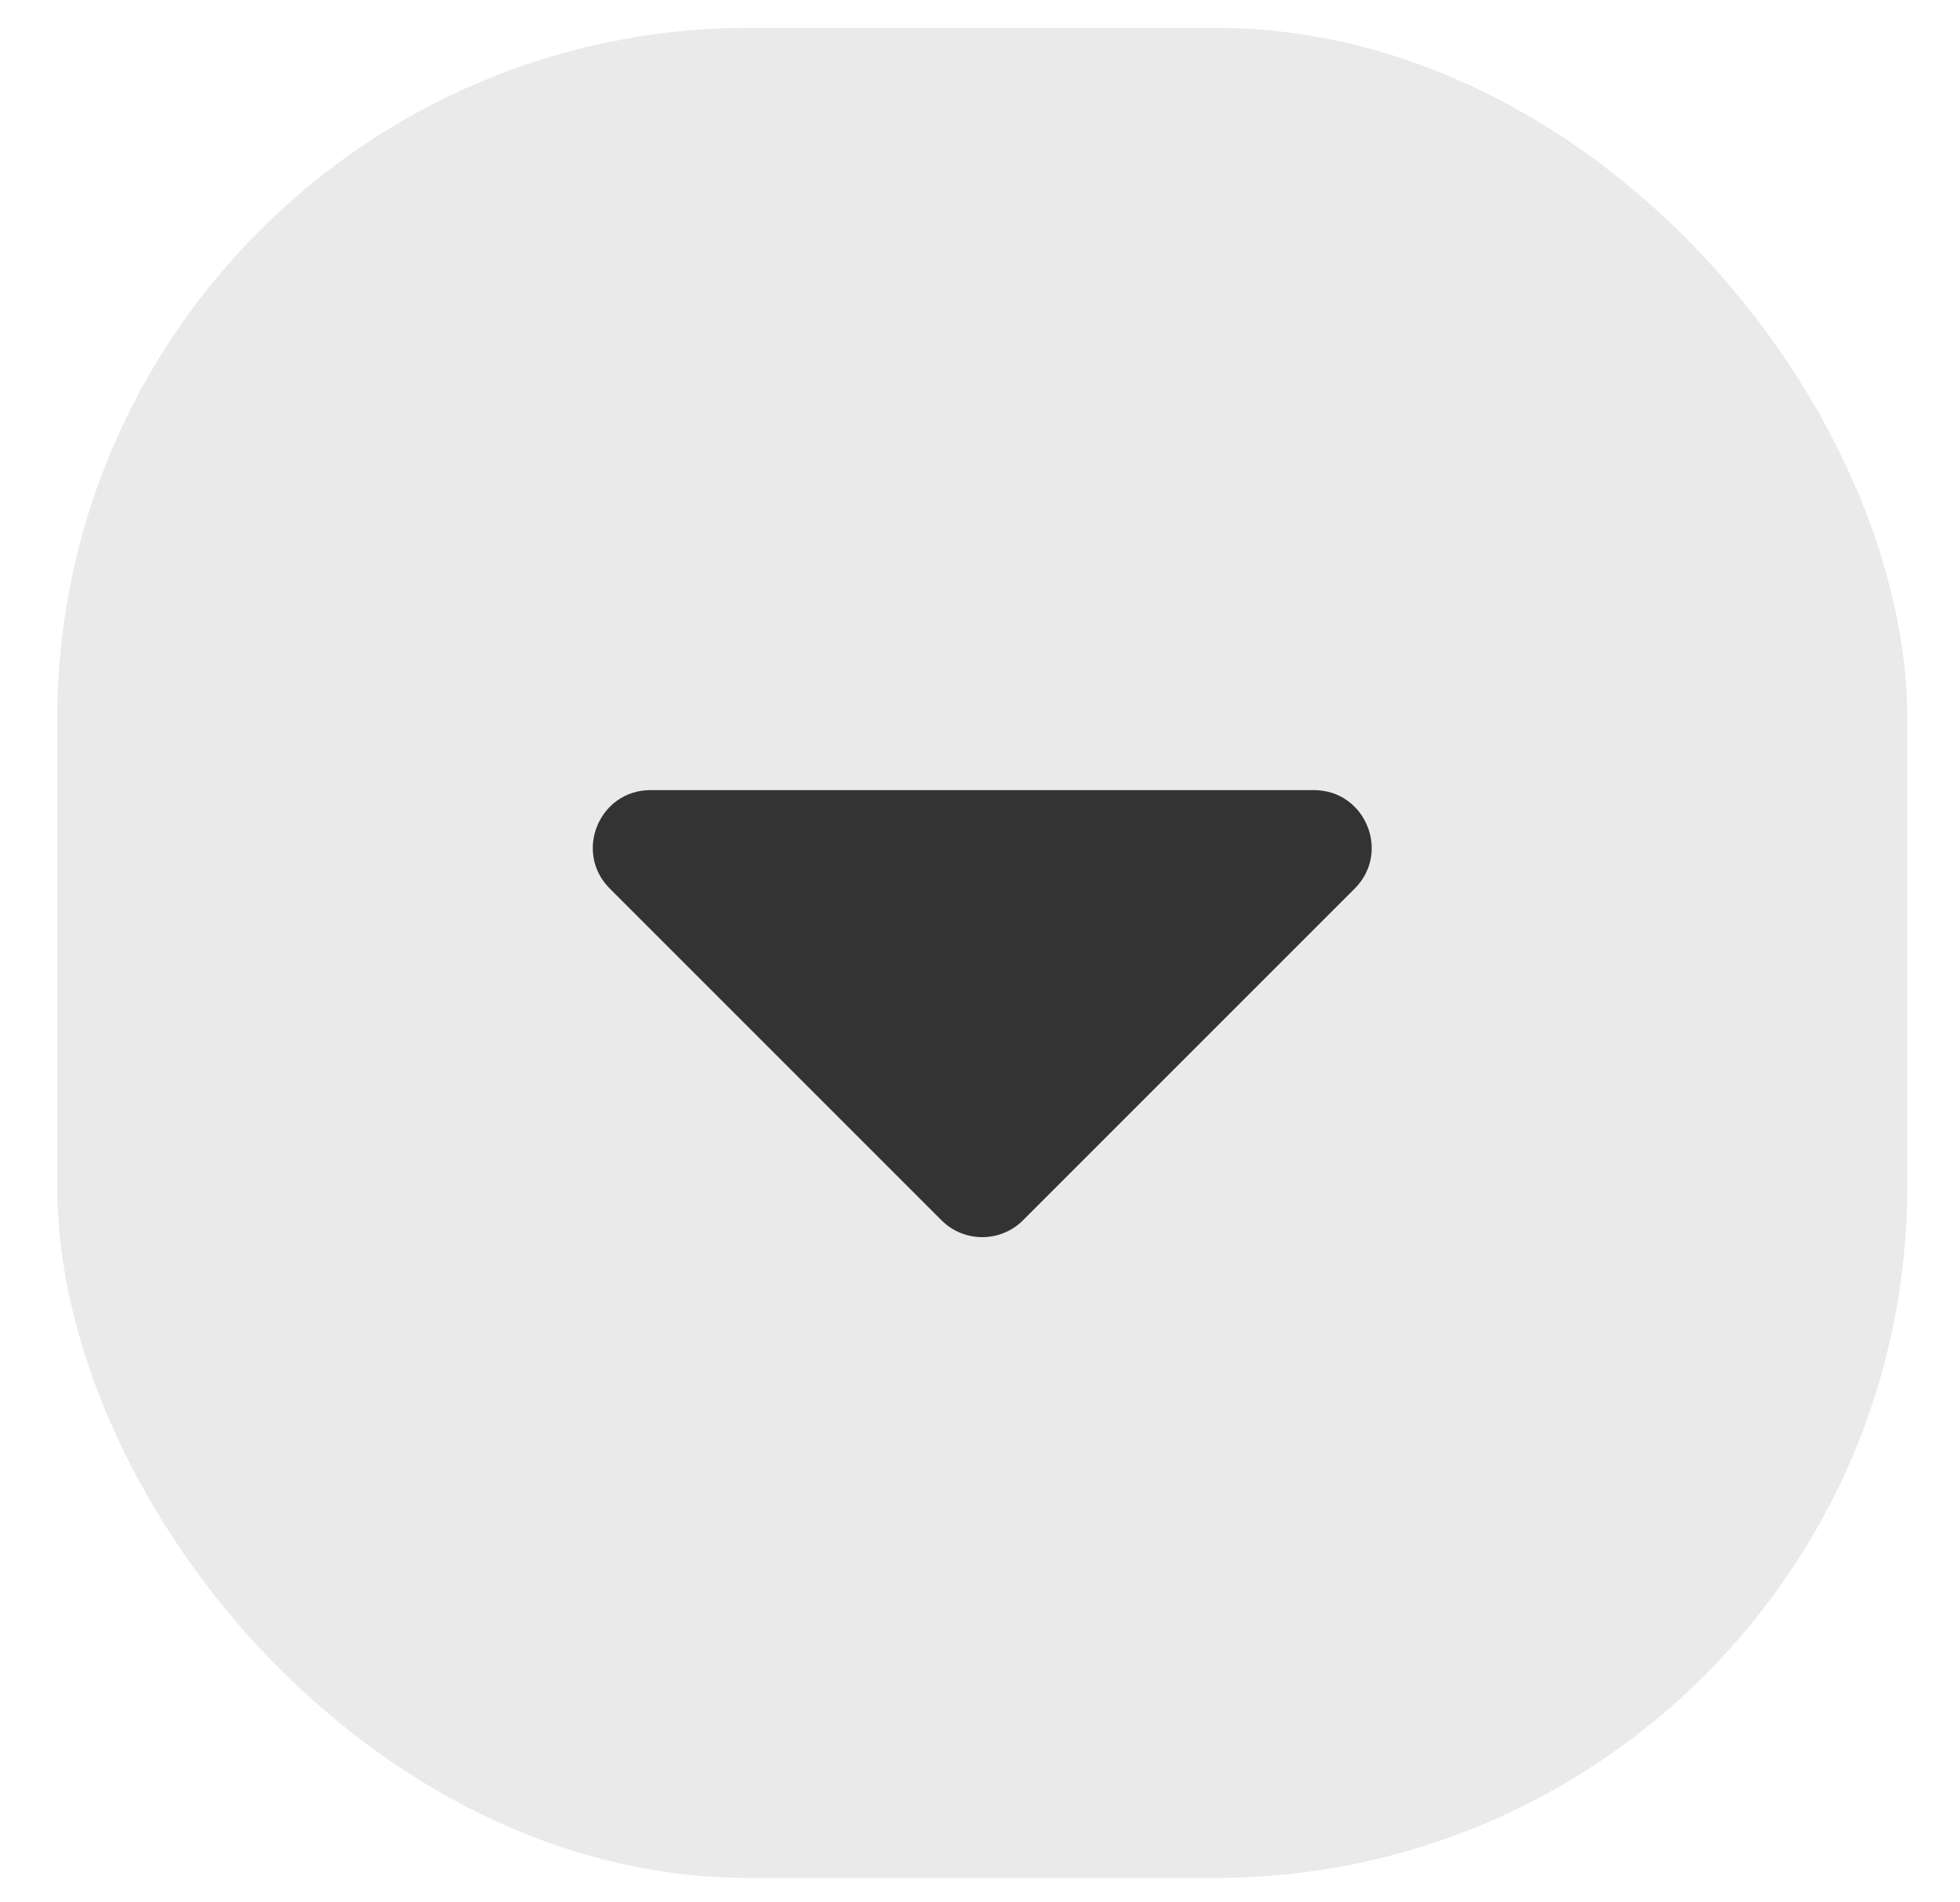 <svg width="34" height="33" viewBox="0 0 34 33" fill="none" xmlns="http://www.w3.org/2000/svg">
<rect x="0.992" y="0.483" width="32.094" height="32.094" rx="12" fill="#EAEAEA"/>
<path d="M16.332 21.168L10.578 15.414C9.948 14.784 10.394 13.706 11.285 13.706H22.793C23.684 13.706 24.13 14.784 23.5 15.414L17.746 21.168C17.356 21.558 16.723 21.558 16.332 21.168Z" fill="#333333"/>
</svg>
